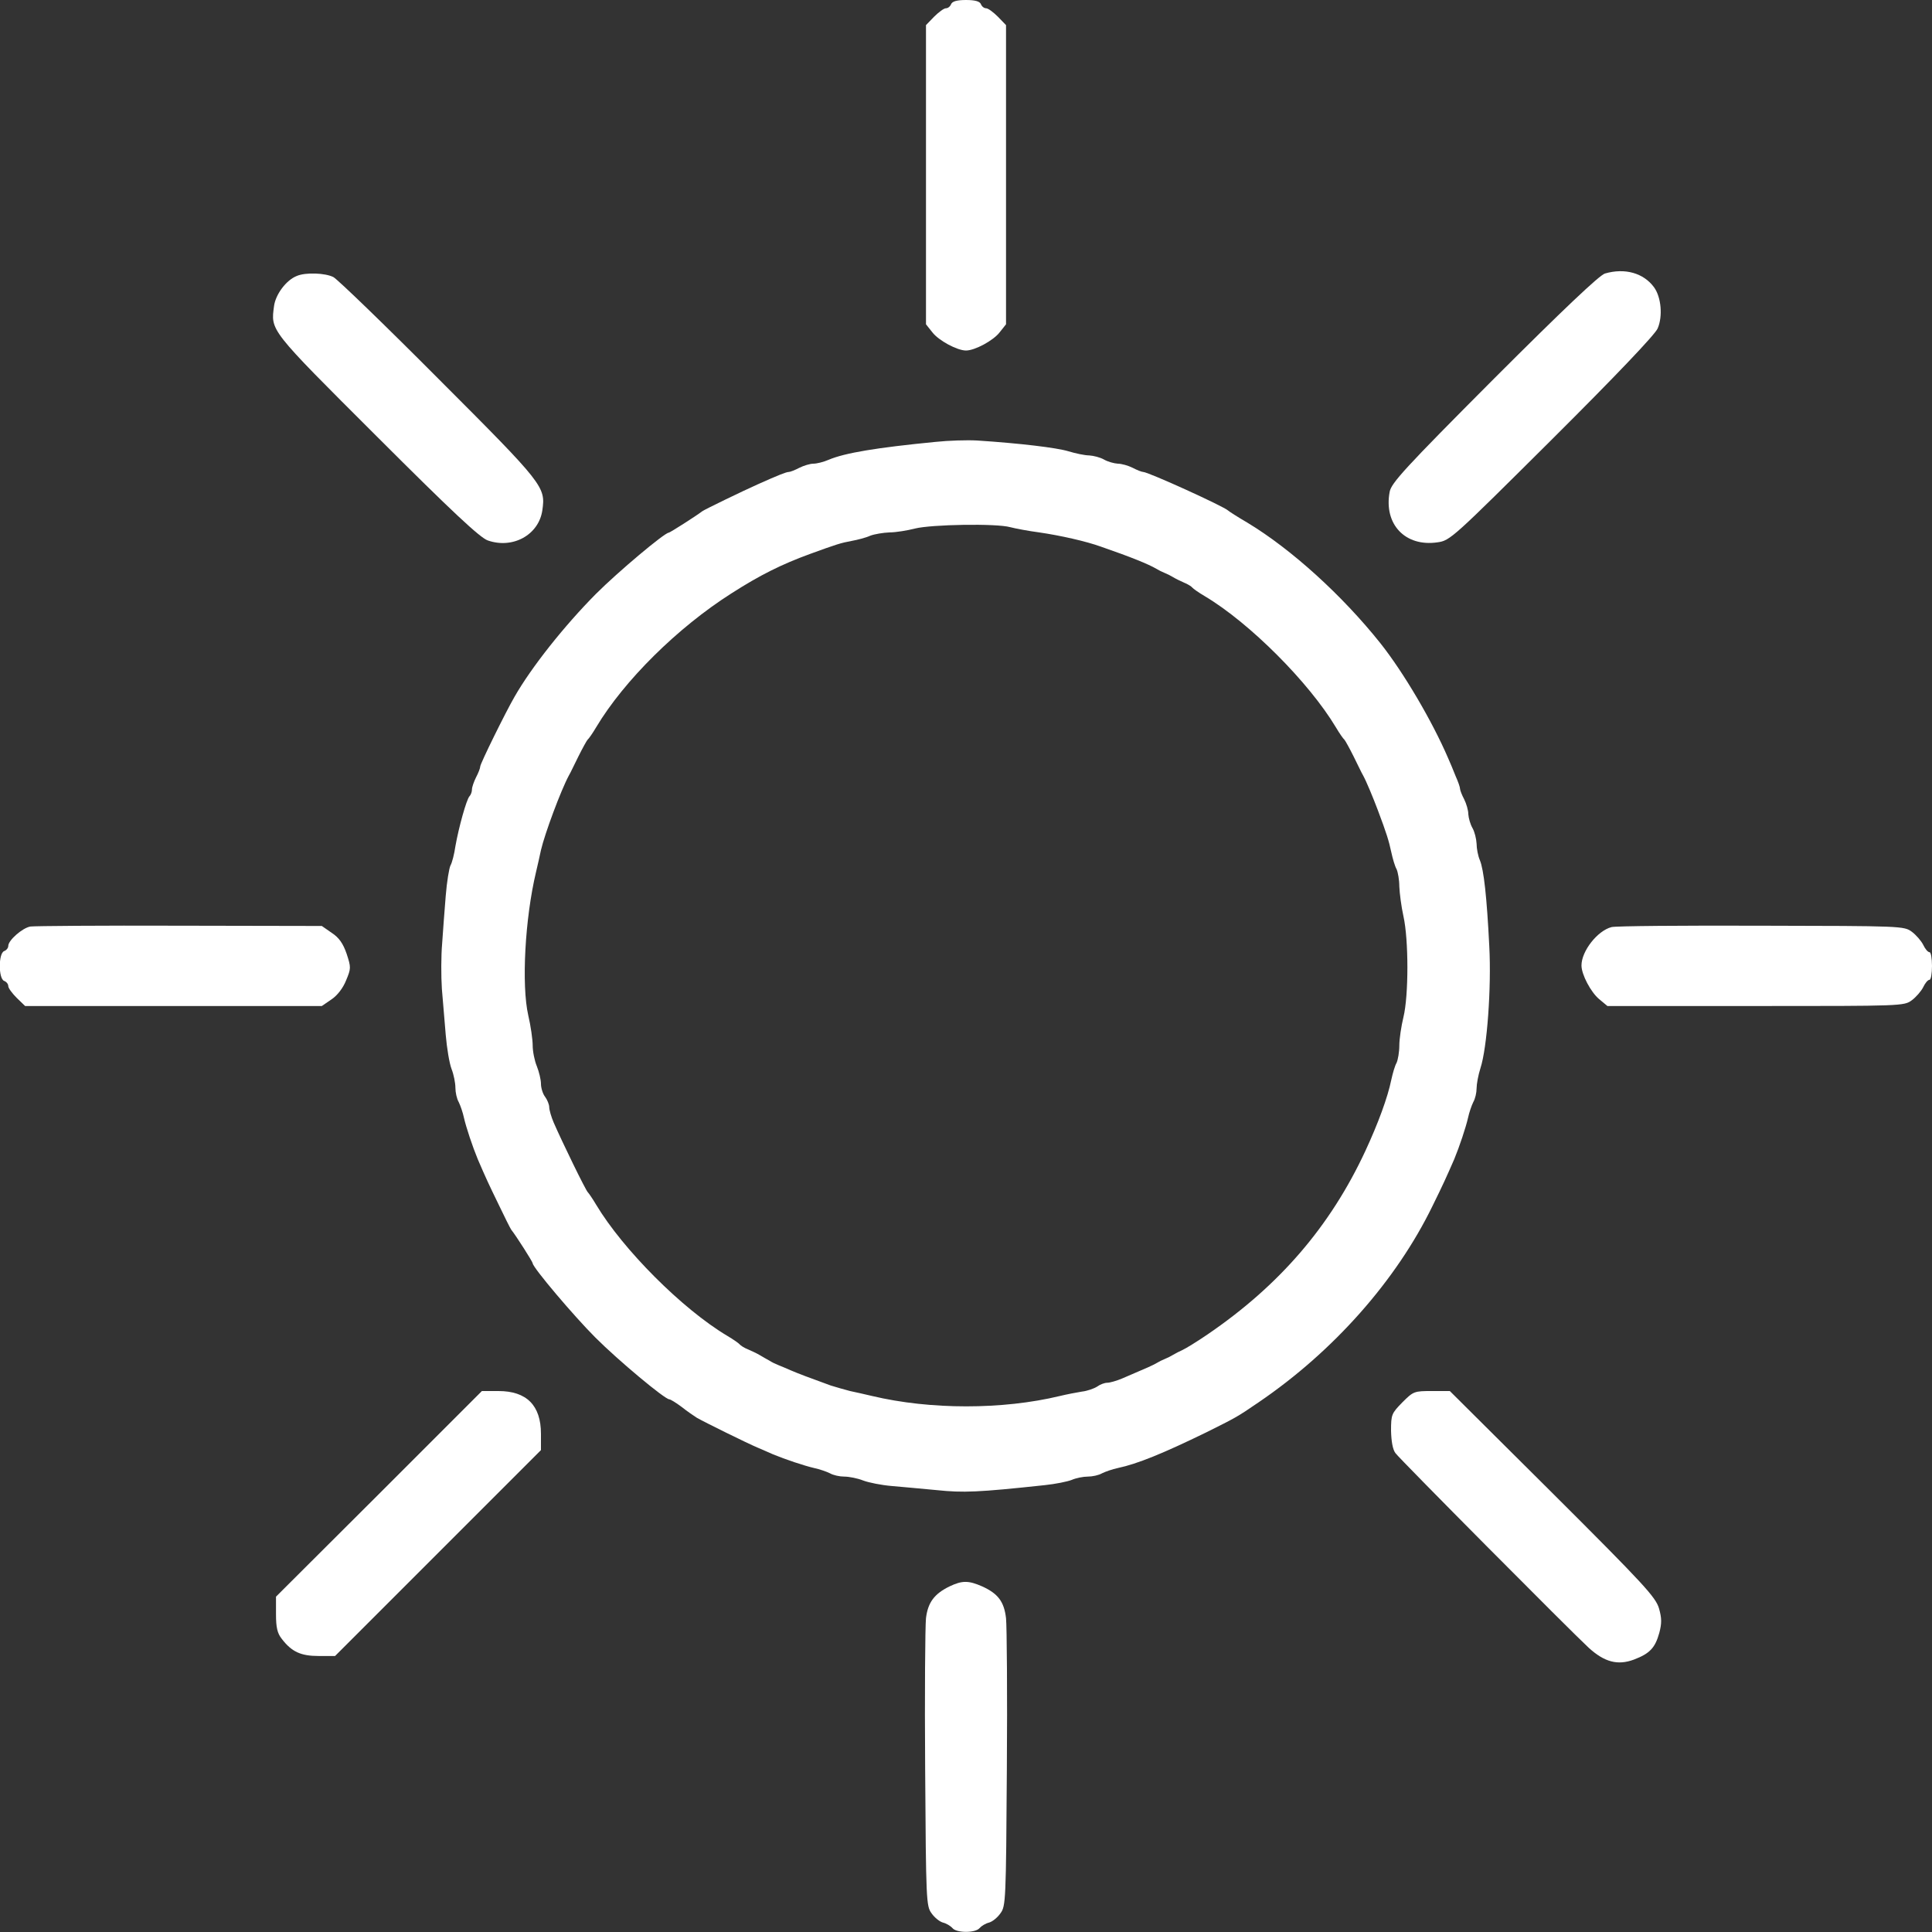  <svg version="1.0" xmlns="http://www.w3.org/2000/svg" width="25" height="25" viewBox="0 0 700 700" preserveAspectRatio="xMidYMid meet">
<rect x="0" y="0" width="700" height="700" fill="#333333" stroke="none"/>
<g transform="translate(0,700) scale(0.1,-0.1)" fill="#ffffff" stroke="none">
<path d="M3446 6985 c-3 -8 -11 -15 -19 -15 -7 0 -26 -14 -43 -31 l-29 -30 0
-542 0 -542 23 -29 c23 -30 90 -66 122 -66 32 0 99 36 122 66 l23 29 0 542 0
542 -29 30 c-17 17 -36 31 -43 31 -8 0 -16 7 -19 15 -4 10 -21 15 -54 15 -33
0 -50 -5 -54 -15z"></path>
<path d="M5815 6009 c-20 -6 -151 -130 -402 -381 -324 -325 -372 -378 -378
-410 -22 -118 57 -200 173 -183 46 6 56 16 415 373 228 227 374 380 383 402
19 44 13 113 -13 149 -38 52 -106 71 -178 50z"></path>
<path d="M1075 6000 c-38 -15 -76 -66 -82 -108 -12 -91 -20 -82 372 -473 274
-274 374 -367 402 -377 91 -32 185 20 198 109 12 85 7 93 -375 475 -195 196
-367 362 -382 370 -29 15 -101 18 -133 4z"></path>
<path d="M3390 5399 c-215 -21 -329 -40 -388 -65 -18 -8 -43 -14 -55 -14 -12
0 -35 -7 -51 -15 -15 -8 -33 -15 -38 -15 -9 0 -37 -11 -113 -45 -58 -26 -190
-90 -200 -97 -25 -19 -118 -78 -122 -78 -15 0 -184 -142 -264 -222 -115 -116
-234 -266 -295 -373 -33 -57 -124 -242 -124 -252 0 -6 -7 -24 -15 -39 -8 -16
-15 -36 -15 -44 0 -9 -4 -20 -9 -25 -11 -12 -39 -113 -51 -181 -4 -28 -12 -60
-18 -70 -5 -11 -13 -59 -17 -109 -4 -49 -10 -127 -13 -173 -4 -45 -4 -119 -1
-165 4 -45 10 -120 14 -167 4 -47 13 -102 21 -123 8 -20 14 -51 14 -68 0 -17
5 -40 12 -52 6 -12 15 -38 19 -57 8 -35 31 -104 50 -150 31 -72 40 -91 76
-165 21 -44 41 -84 45 -90 19 -24 78 -117 78 -122 0 -15 149 -191 227 -269 84
-84 252 -224 268 -224 4 0 24 -12 44 -27 20 -16 45 -33 56 -40 28 -16 184 -93
220 -108 17 -7 41 -18 55 -24 46 -19 115 -42 150 -50 19 -4 45 -13 57 -19 12
-7 35 -12 52 -12 17 0 48 -6 68 -14 21 -8 67 -17 103 -20 36 -3 110 -10 164
-15 96 -10 149 -8 391 18 39 4 83 13 98 19 16 7 42 12 58 12 17 0 40 5 52 12
12 6 38 15 57 19 71 15 164 53 320 129 104 52 110 54 190 109 272 185 499 442
630 711 39 79 51 106 79 170 19 46 42 115 50 150 4 19 13 45 19 57 7 12 12 34
12 50 0 15 6 48 14 73 24 73 40 292 32 441 -9 181 -20 278 -34 312 -7 16 -12
43 -12 60 -1 18 -7 43 -15 57 -8 14 -14 36 -15 50 0 14 -7 38 -15 54 -8 15
-15 33 -15 38 0 6 -7 26 -16 46 -8 21 -21 51 -28 67 -57 132 -160 308 -245
415 -138 173 -322 340 -481 436 -36 21 -67 41 -70 44 -15 15 -290 140 -308
140 -5 0 -23 7 -38 15 -16 8 -40 15 -54 15 -14 1 -36 7 -50 15 -14 8 -38 14
-54 15 -15 0 -49 7 -75 15 -43 13 -177 29 -331 39 -36 2 -103 0 -150 -5z m270
-309 c19 -5 67 -14 105 -19 76 -11 170 -32 225 -52 107 -37 171 -63 200 -80 8
-5 22 -12 30 -15 8 -3 22 -10 30 -15 8 -5 26 -14 40 -20 13 -5 27 -14 30 -18
3 -4 23 -18 45 -31 163 -97 378 -313 475 -475 13 -22 27 -42 31 -45 3 -3 18
-30 33 -60 15 -30 30 -62 35 -70 12 -22 36 -80 53 -125 32 -85 40 -111 49
-153 5 -23 13 -51 19 -61 5 -11 10 -39 10 -63 1 -24 7 -72 15 -108 19 -85 19
-287 0 -365 -8 -33 -15 -79 -15 -103 0 -24 -5 -52 -10 -63 -6 -10 -14 -38 -19
-61 -13 -64 -48 -159 -94 -258 -127 -273 -311 -487 -572 -665 -38 -26 -79 -51
-90 -56 -11 -5 -27 -13 -35 -18 -8 -5 -22 -12 -30 -15 -8 -3 -22 -10 -30 -15
-14 -8 -29 -15 -123 -55 -21 -9 -46 -16 -55 -16 -10 0 -26 -6 -37 -14 -11 -7
-36 -16 -55 -18 -19 -3 -55 -10 -80 -16 -207 -50 -470 -50 -680 0 -25 6 -61
14 -80 18 -19 5 -51 14 -70 20 -80 29 -117 43 -145 55 -16 7 -37 16 -45 19 -8
3 -23 10 -32 16 -10 5 -26 15 -35 20 -10 6 -29 15 -43 21 -13 5 -27 14 -30 18
-3 4 -23 18 -45 31 -163 97 -378 313 -475 475 -13 22 -27 42 -30 45 -7 5 -95
186 -124 253 -9 21 -16 46 -16 55 0 10 -7 27 -15 38 -8 10 -15 32 -15 47 0 15
-7 44 -15 64 -8 19 -15 53 -15 75 0 21 -7 71 -16 109 -25 110 -12 351 28 519
6 25 14 61 18 80 14 60 72 216 101 270 5 8 20 40 35 70 15 30 30 57 33 60 4 3
18 23 31 45 101 169 295 361 490 485 103 66 181 105 285 143 96 35 112 40 150
47 22 4 53 12 68 19 16 6 47 11 70 12 23 0 65 7 92 14 60 15 295 19 345 5z"></path>
<path d="M110 3643 c-29 -5 -80 -50 -80 -70 0 -8 -7 -16 -15 -19 -21 -8 -21
-100 0 -108 8 -3 15 -11 15 -19 0 -7 14 -26 31 -43 l30 -29 538 0 537 0 35 24
c21 14 42 41 53 69 18 43 18 47 2 96 -13 38 -28 59 -54 76 l-36 25 -515 1
c-284 1 -527 -1 -541 -3z"></path>
<path d="M5839 3641 c-51 -13 -109 -87 -109 -139 0 -33 34 -97 64 -122 l30
-25 537 0 c530 0 538 0 566 21 15 11 34 33 41 47 7 15 17 27 23 27 5 0 9 23 9
50 0 28 -4 50 -9 50 -6 0 -16 12 -23 27 -7 14 -26 36 -41 47 -28 21 -38 21
-545 22 -284 1 -528 -1 -543 -5z"></path>
<path d="M1373 1587 l-373 -372 0 -64 c0 -48 5 -69 21 -89 36 -47 69 -62 134
-62 l59 0 373 373 373 373 0 59 c0 103 -52 155 -154 155 l-60 0 -373 -373z"></path>
<path d="M5081 1919 c-39 -40 -41 -44 -41 -103 1 -38 6 -68 16 -81 16 -22 635
-645 700 -705 57 -52 105 -65 164 -43 58 22 77 43 92 97 9 34 9 53 -1 88 -12
41 -52 85 -385 417 l-373 371 -65 0 c-64 0 -67 -1 -107 -41z"></path>
<path d="M3440 1252 c-55 -27 -78 -58 -85 -115 -3 -29 -5 -275 -3 -547 3 -477
4 -496 23 -522 11 -16 30 -31 42 -34 12 -3 27 -12 34 -20 15 -18 83 -18 98 0
7 8 22 17 34 20 12 3 31 18 42 34 19 26 20 45 23 522 2 272 0 518 -3 547 -7
60 -29 89 -86 115 -50 22 -73 22 -119 0z"></path>
</g>
</svg>